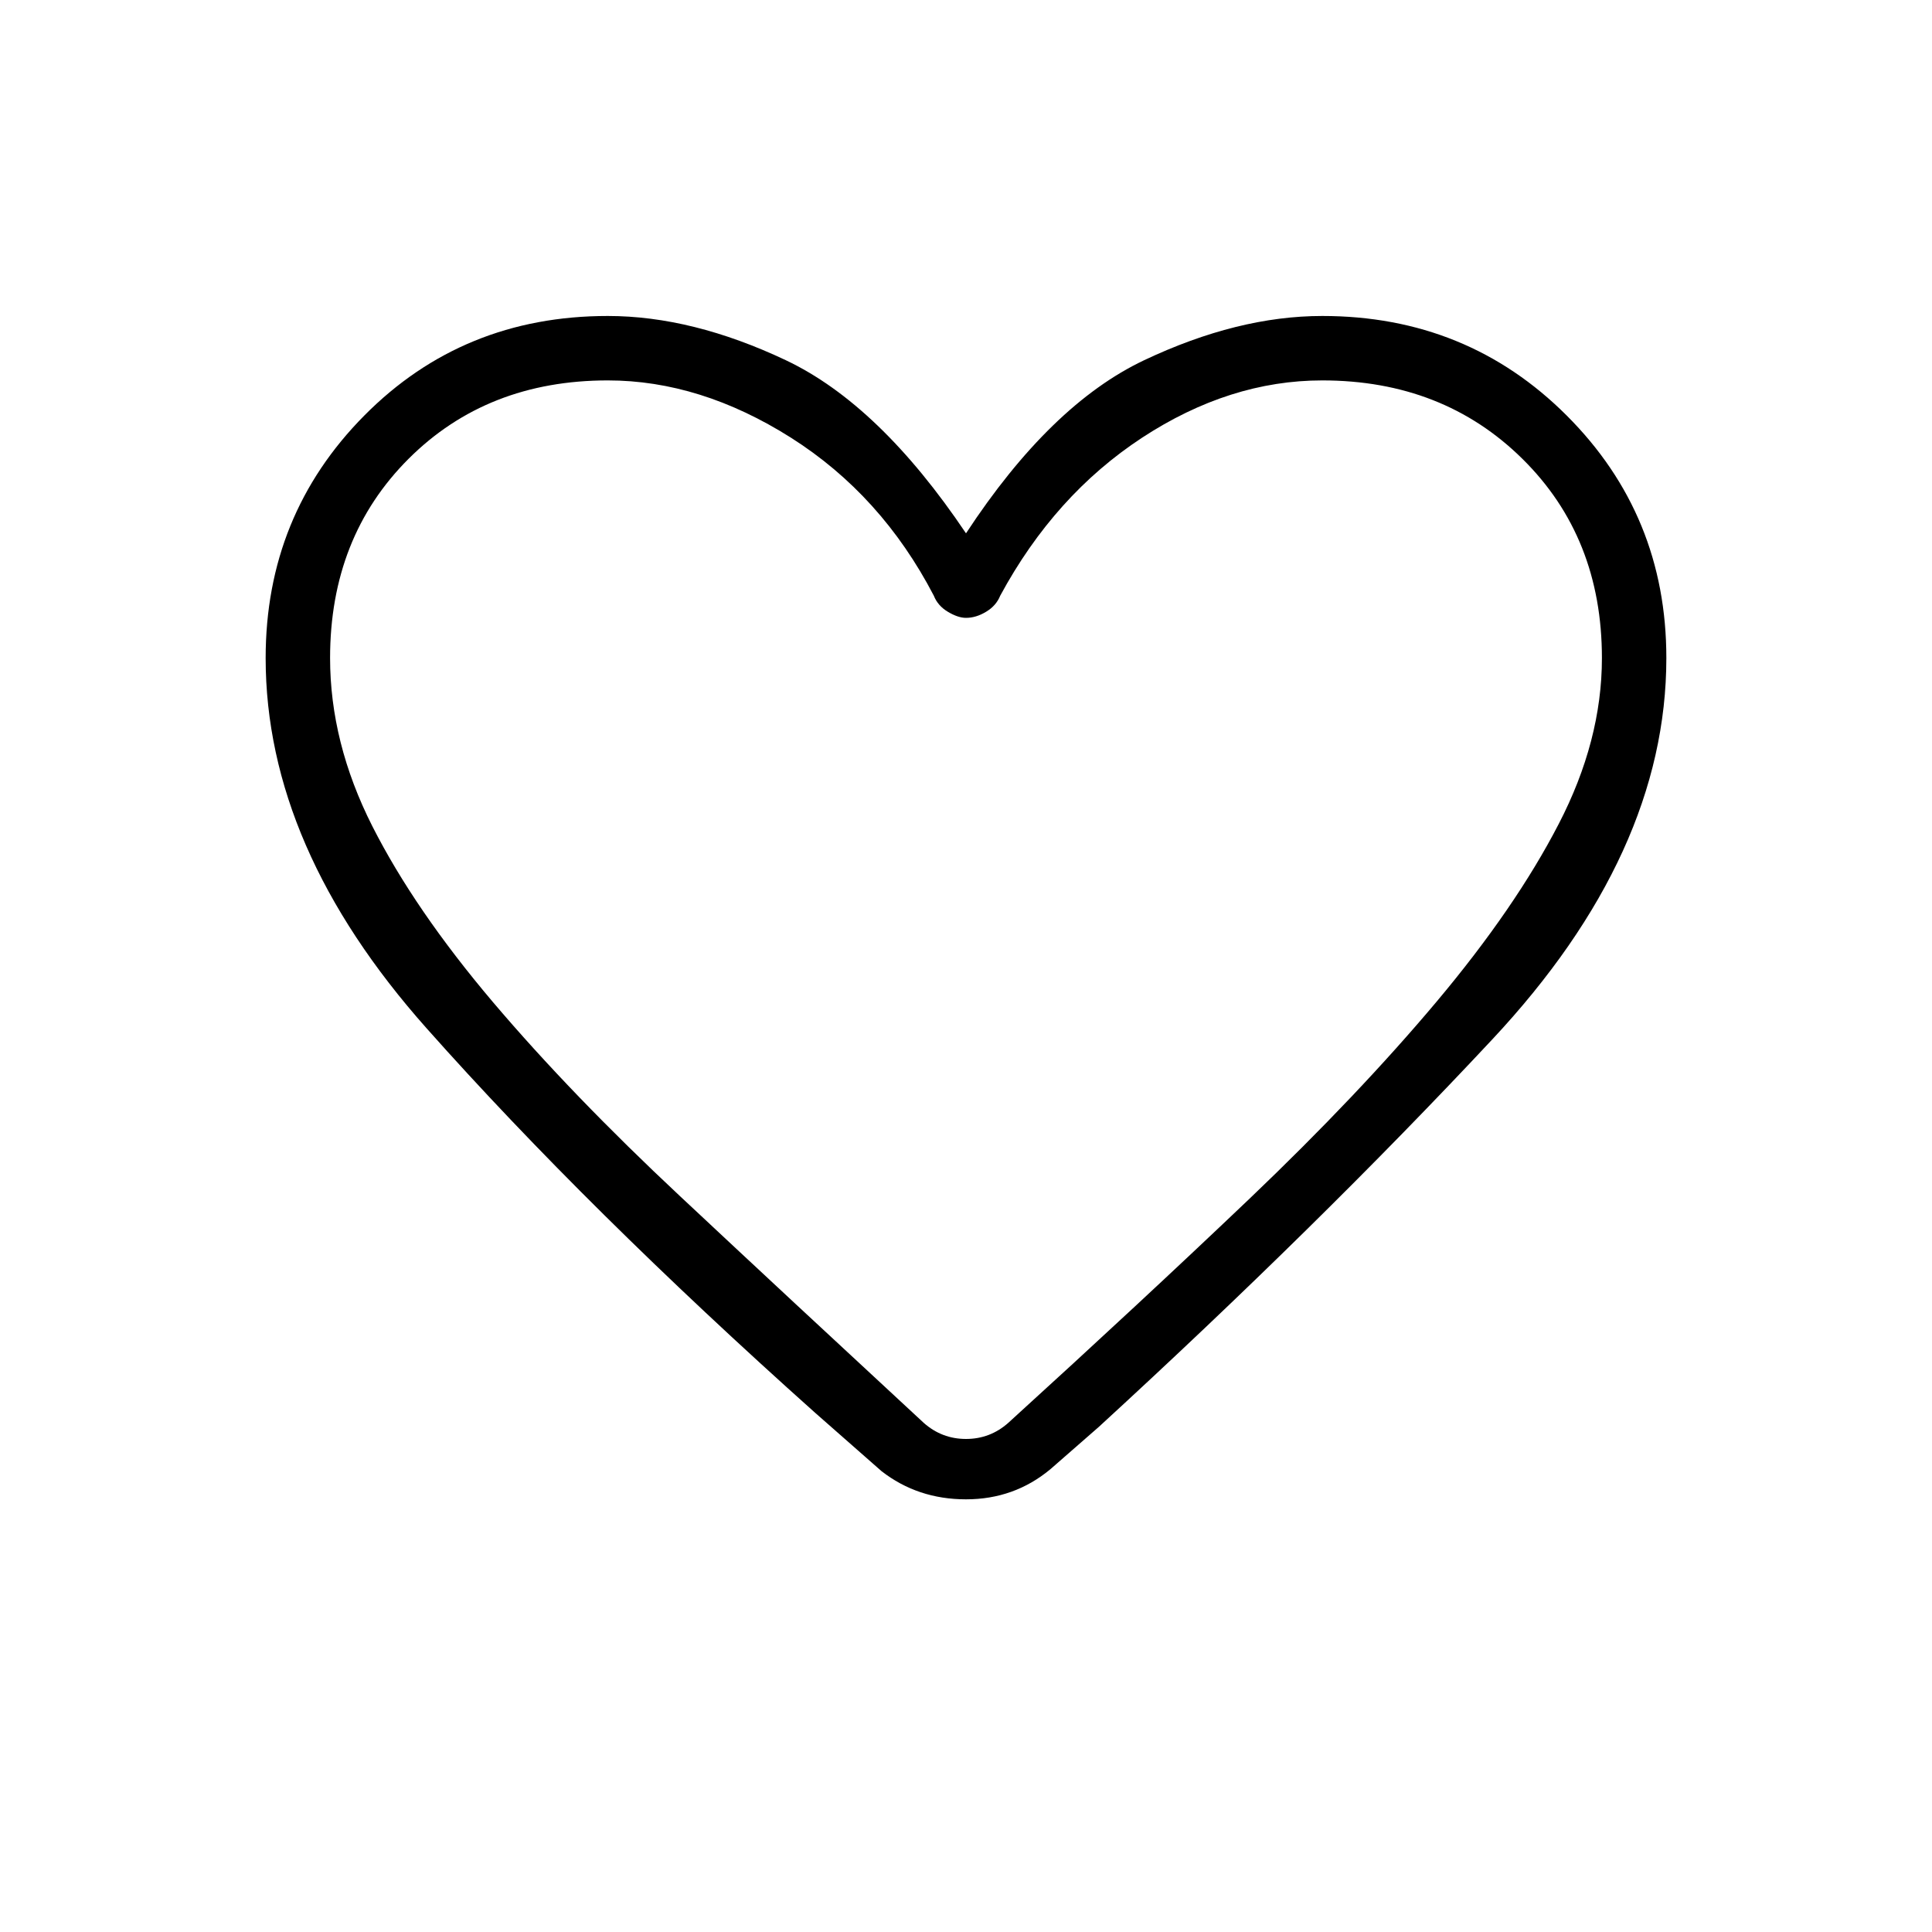<svg xmlns="http://www.w3.org/2000/svg" height="20" width="20"><path d="m9.125 15.229-.687-.604q-2.355-2.104-4.021-3.979Q2.75 8.771 2.75 6.812q0-1.479 1.021-2.51 1.021-1.031 2.521-1.031.875 0 1.843.458.969.459 1.865 1.792.875-1.333 1.844-1.792.968-.458 1.844-.458 1.5 0 2.531 1.031 1.031 1.031 1.031 2.51 0 2.021-1.802 3.948-1.802 1.928-4.073 4.011l-.5.437q-.375.313-.875.313t-.875-.292Zm.542-9.062q-.542-1.042-1.479-1.636-.938-.593-1.896-.593-1.25 0-2.063.812-.812.812-.812 2.062 0 .876.437 1.74.438.865 1.25 1.823.813.958 1.938 2.01 1.125 1.053 2.52 2.344.188.167.438.167t.438-.167q1.374-1.25 2.5-2.323 1.124-1.073 1.937-2.041.813-.969 1.26-1.834.448-.864.448-1.719 0-1.25-.823-2.062-.822-.812-2.072-.812-.959 0-1.865.593-.906.594-1.469 1.636-.042.104-.146.166-.104.063-.208.063-.083 0-.188-.063-.104-.062-.145-.166ZM10 9.438Z"/></svg>